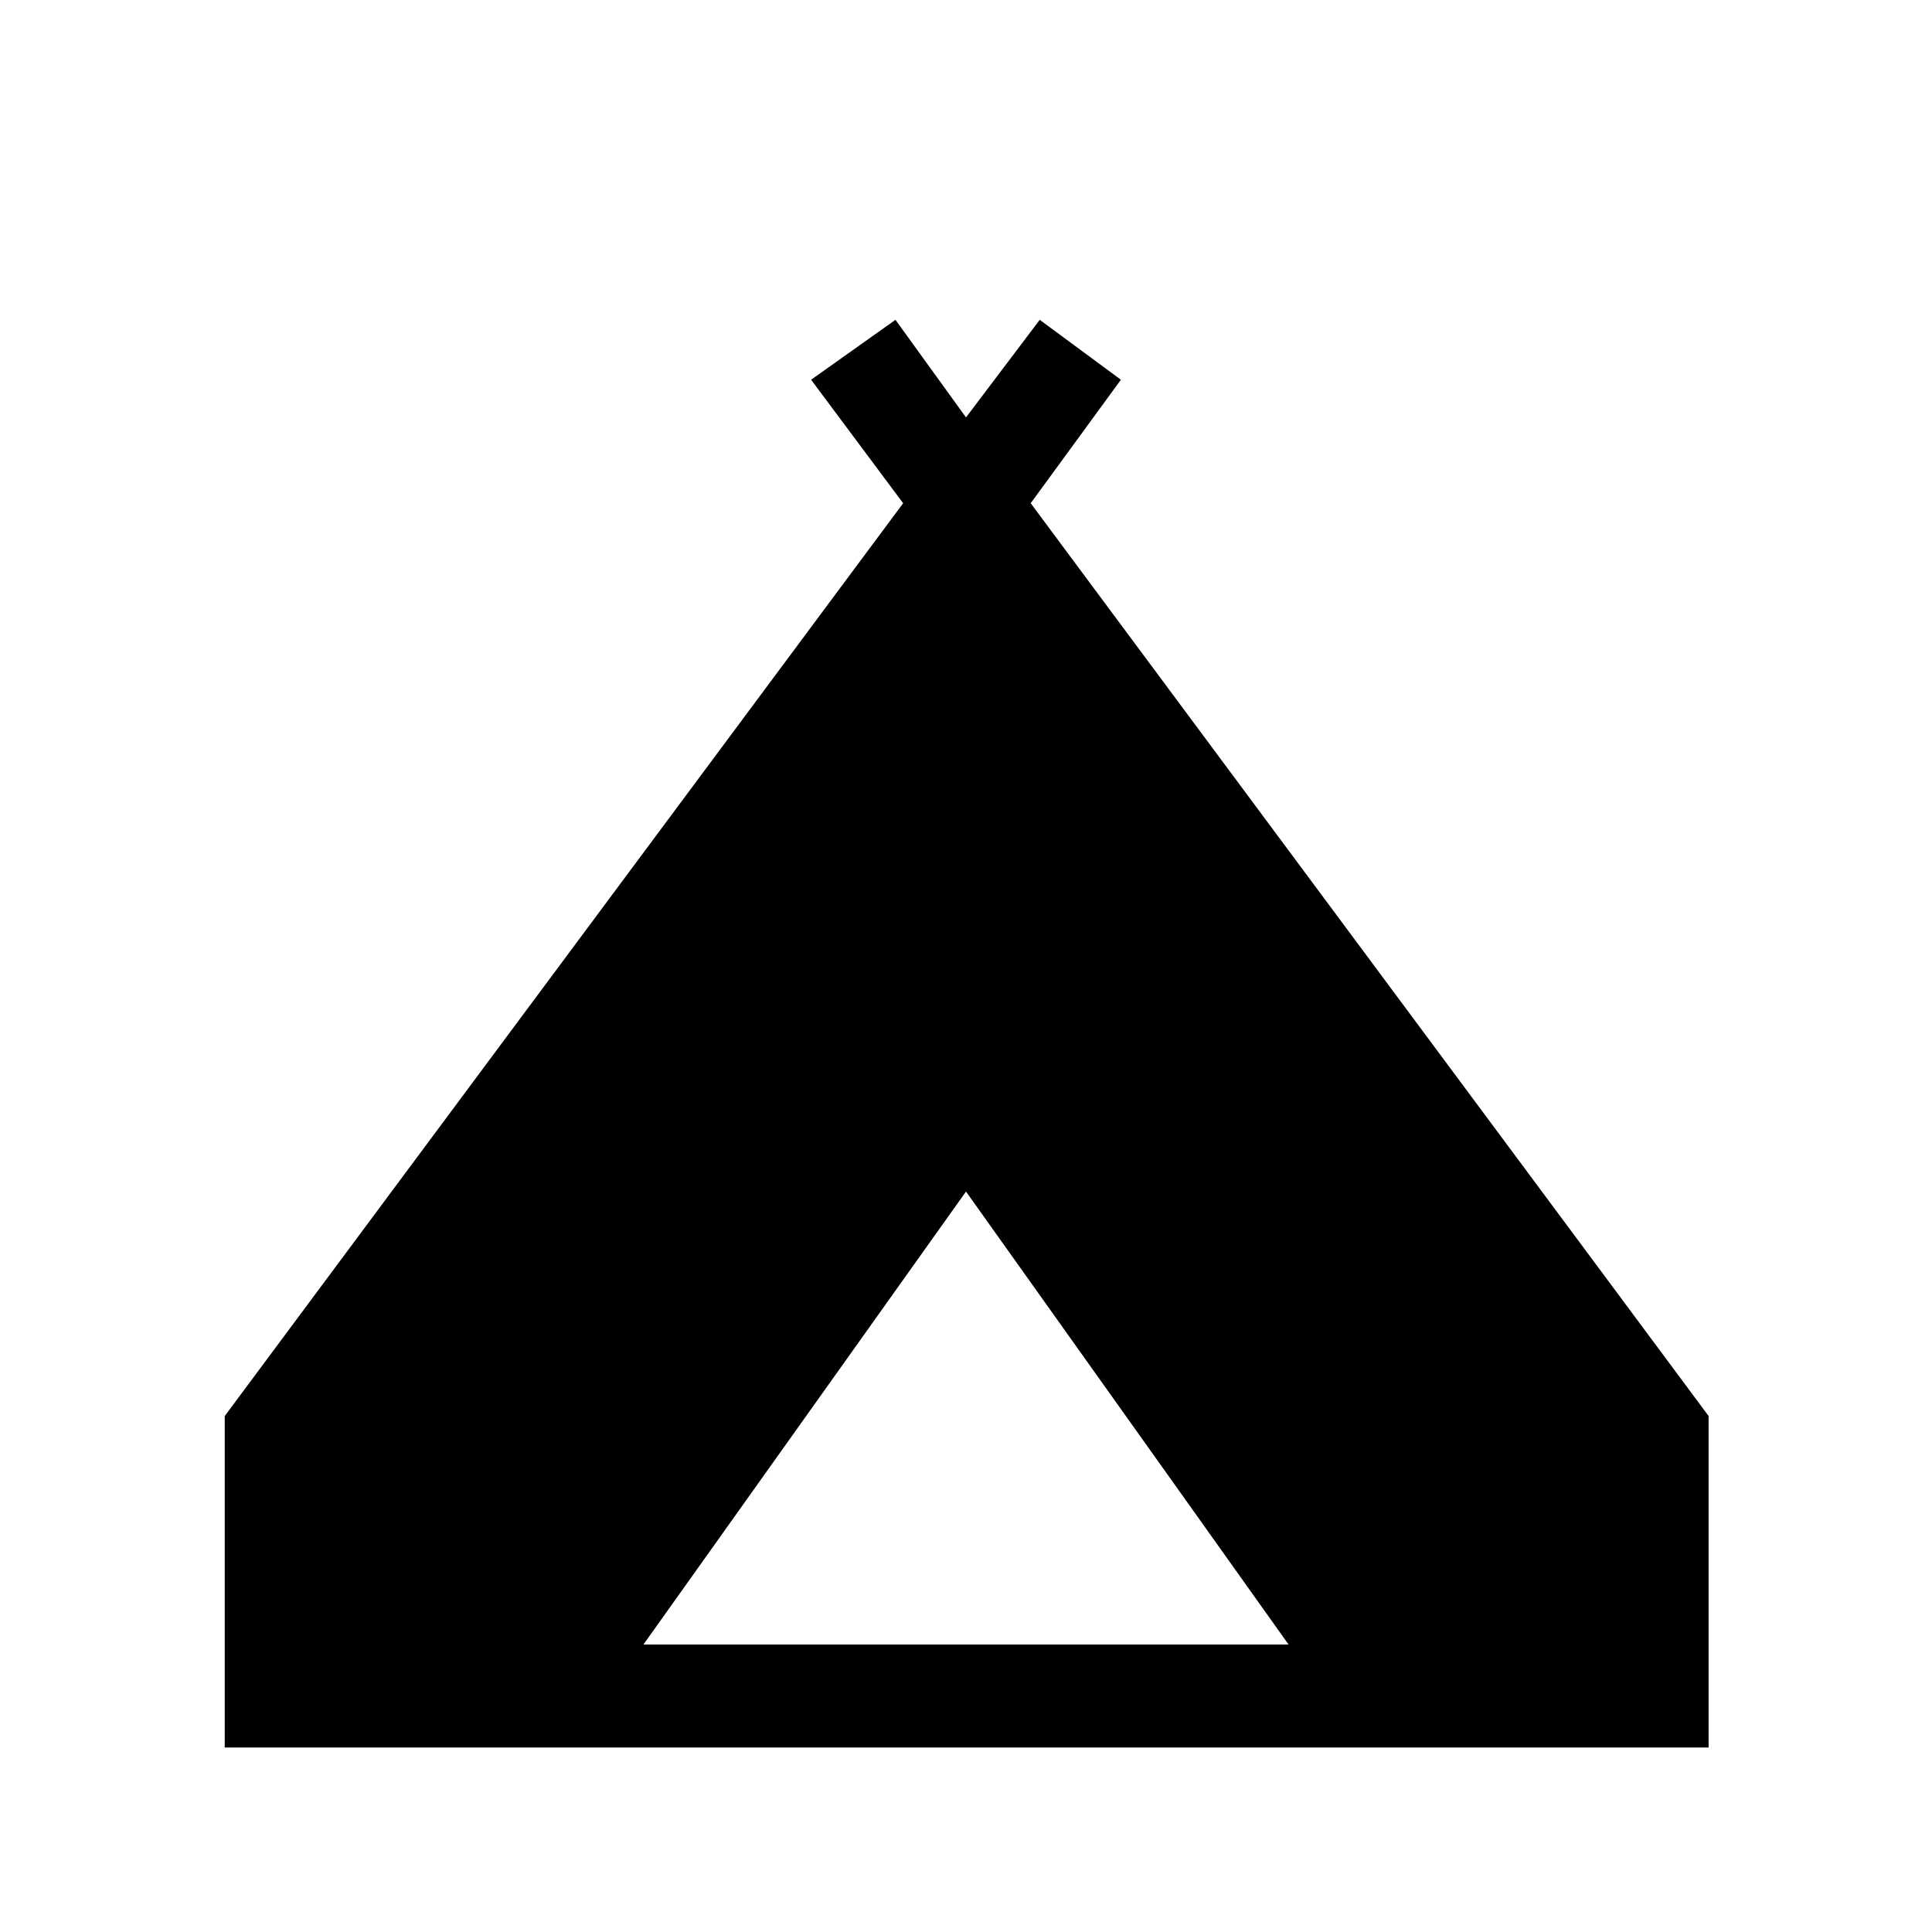 <svg xmlns="http://www.w3.org/2000/svg" height="40" viewBox="0 -960 960 960" width="40"><path d="M111.67-91.67v-164.71l337.1-453.57-45.74-61.36 41.92-29.77L480-752.59l36.64-48.49 40.33 29.77-44.82 61.36L849-256.38v164.71H111.67Zm208.05-51.18h320.56L480-367.92 319.72-142.85Z"/></svg>